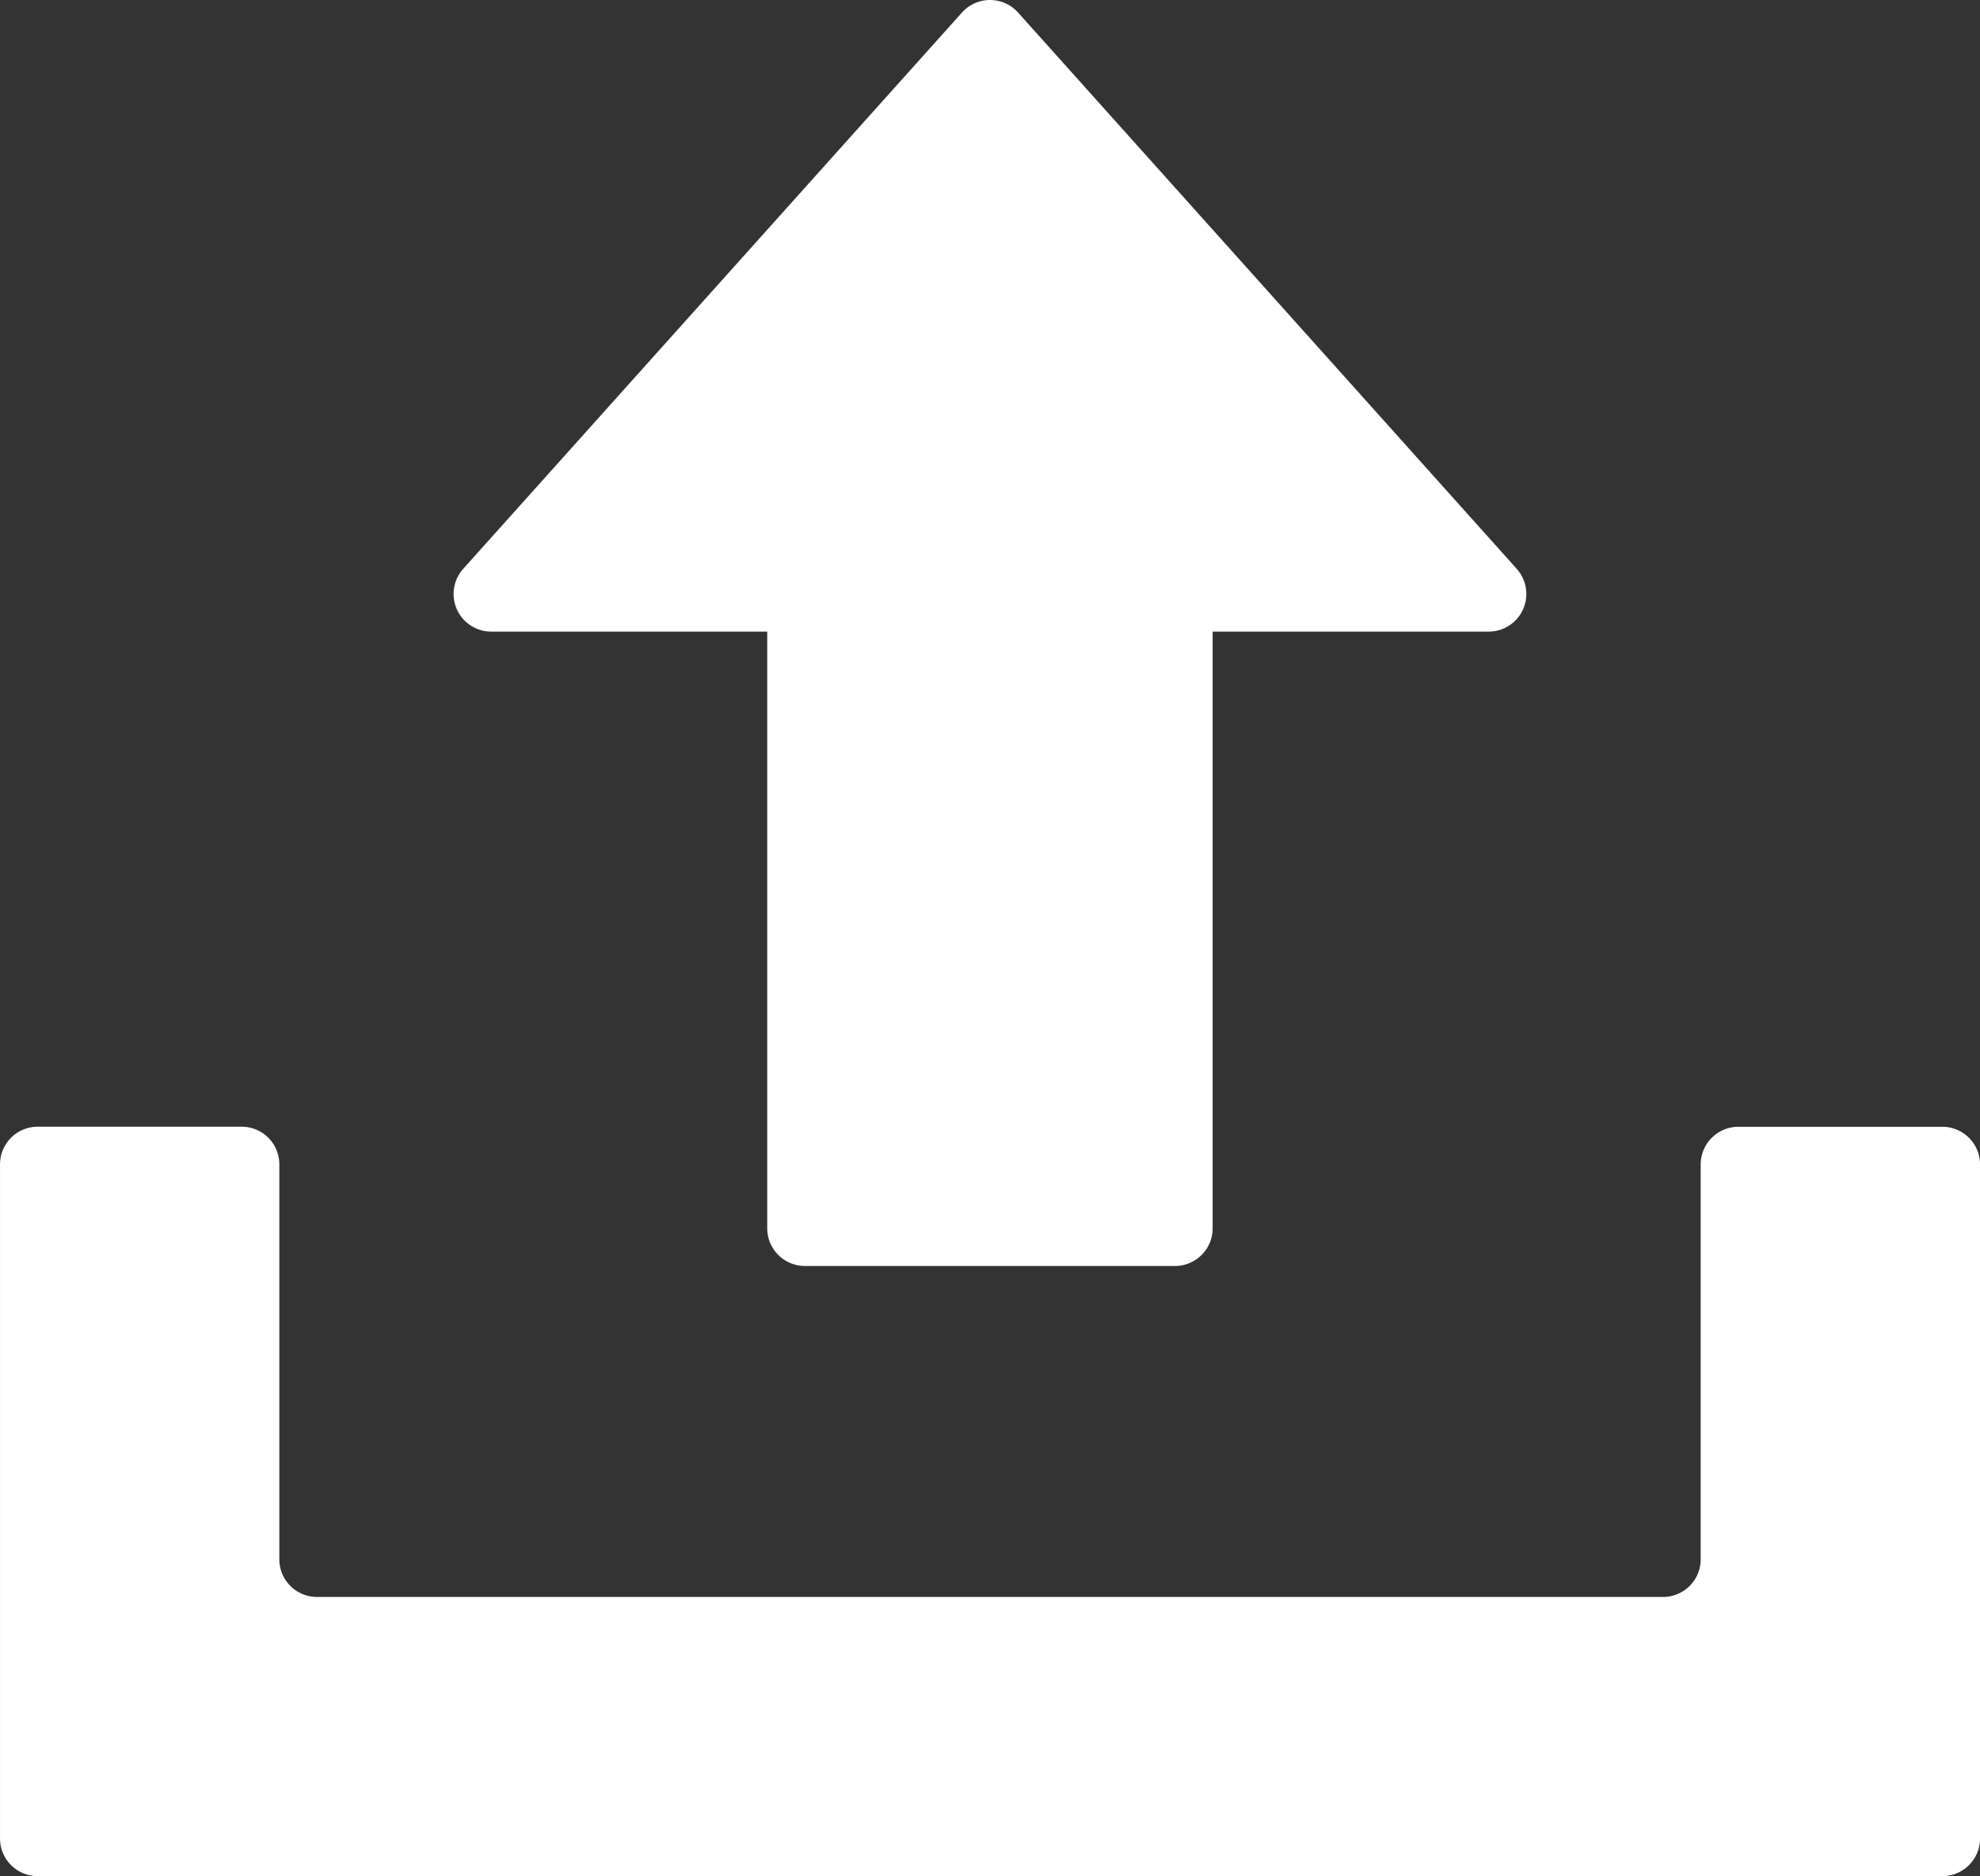 <svg xmlns="http://www.w3.org/2000/svg" width="93.622" height="88.729" viewBox="0 0 93.622 88.729"><rect x="0" y="0" width="93.622" height="88.729" fill="#333333" stroke="none"/><g transform="translate(0 0)"><path d="M1777.082,382.324h-9.646a1.781,1.781,0,0,0-1.78,1.78v18.674a1.78,1.78,0,0,1-1.78,1.78h-63.646a1.781,1.781,0,0,1-1.781-1.78V384.1a1.78,1.78,0,0,0-1.78-1.78h-9.646a1.781,1.781,0,0,0-1.781,1.78v31.881a1.781,1.781,0,0,0,1.781,1.78h90.06a1.781,1.781,0,0,0,1.781-1.78V384.1A1.781,1.781,0,0,0,1777.082,382.324Z" transform="translate(-1685.241 -329.038)" fill="#fff"/><path d="M1867.682,25.419h13.05v28.22a1.781,1.781,0,0,0,1.781,1.78h17.5a1.78,1.78,0,0,0,1.78-1.78V25.419h13.051a1.78,1.78,0,0,0,1.326-2.969L1892.591-3.857a1.78,1.78,0,0,0-2.651,0L1866.357,22.45A1.78,1.78,0,0,0,1867.682,25.419Z" transform="translate(-1844.454 4.449)" fill="#fff"/></g></svg>